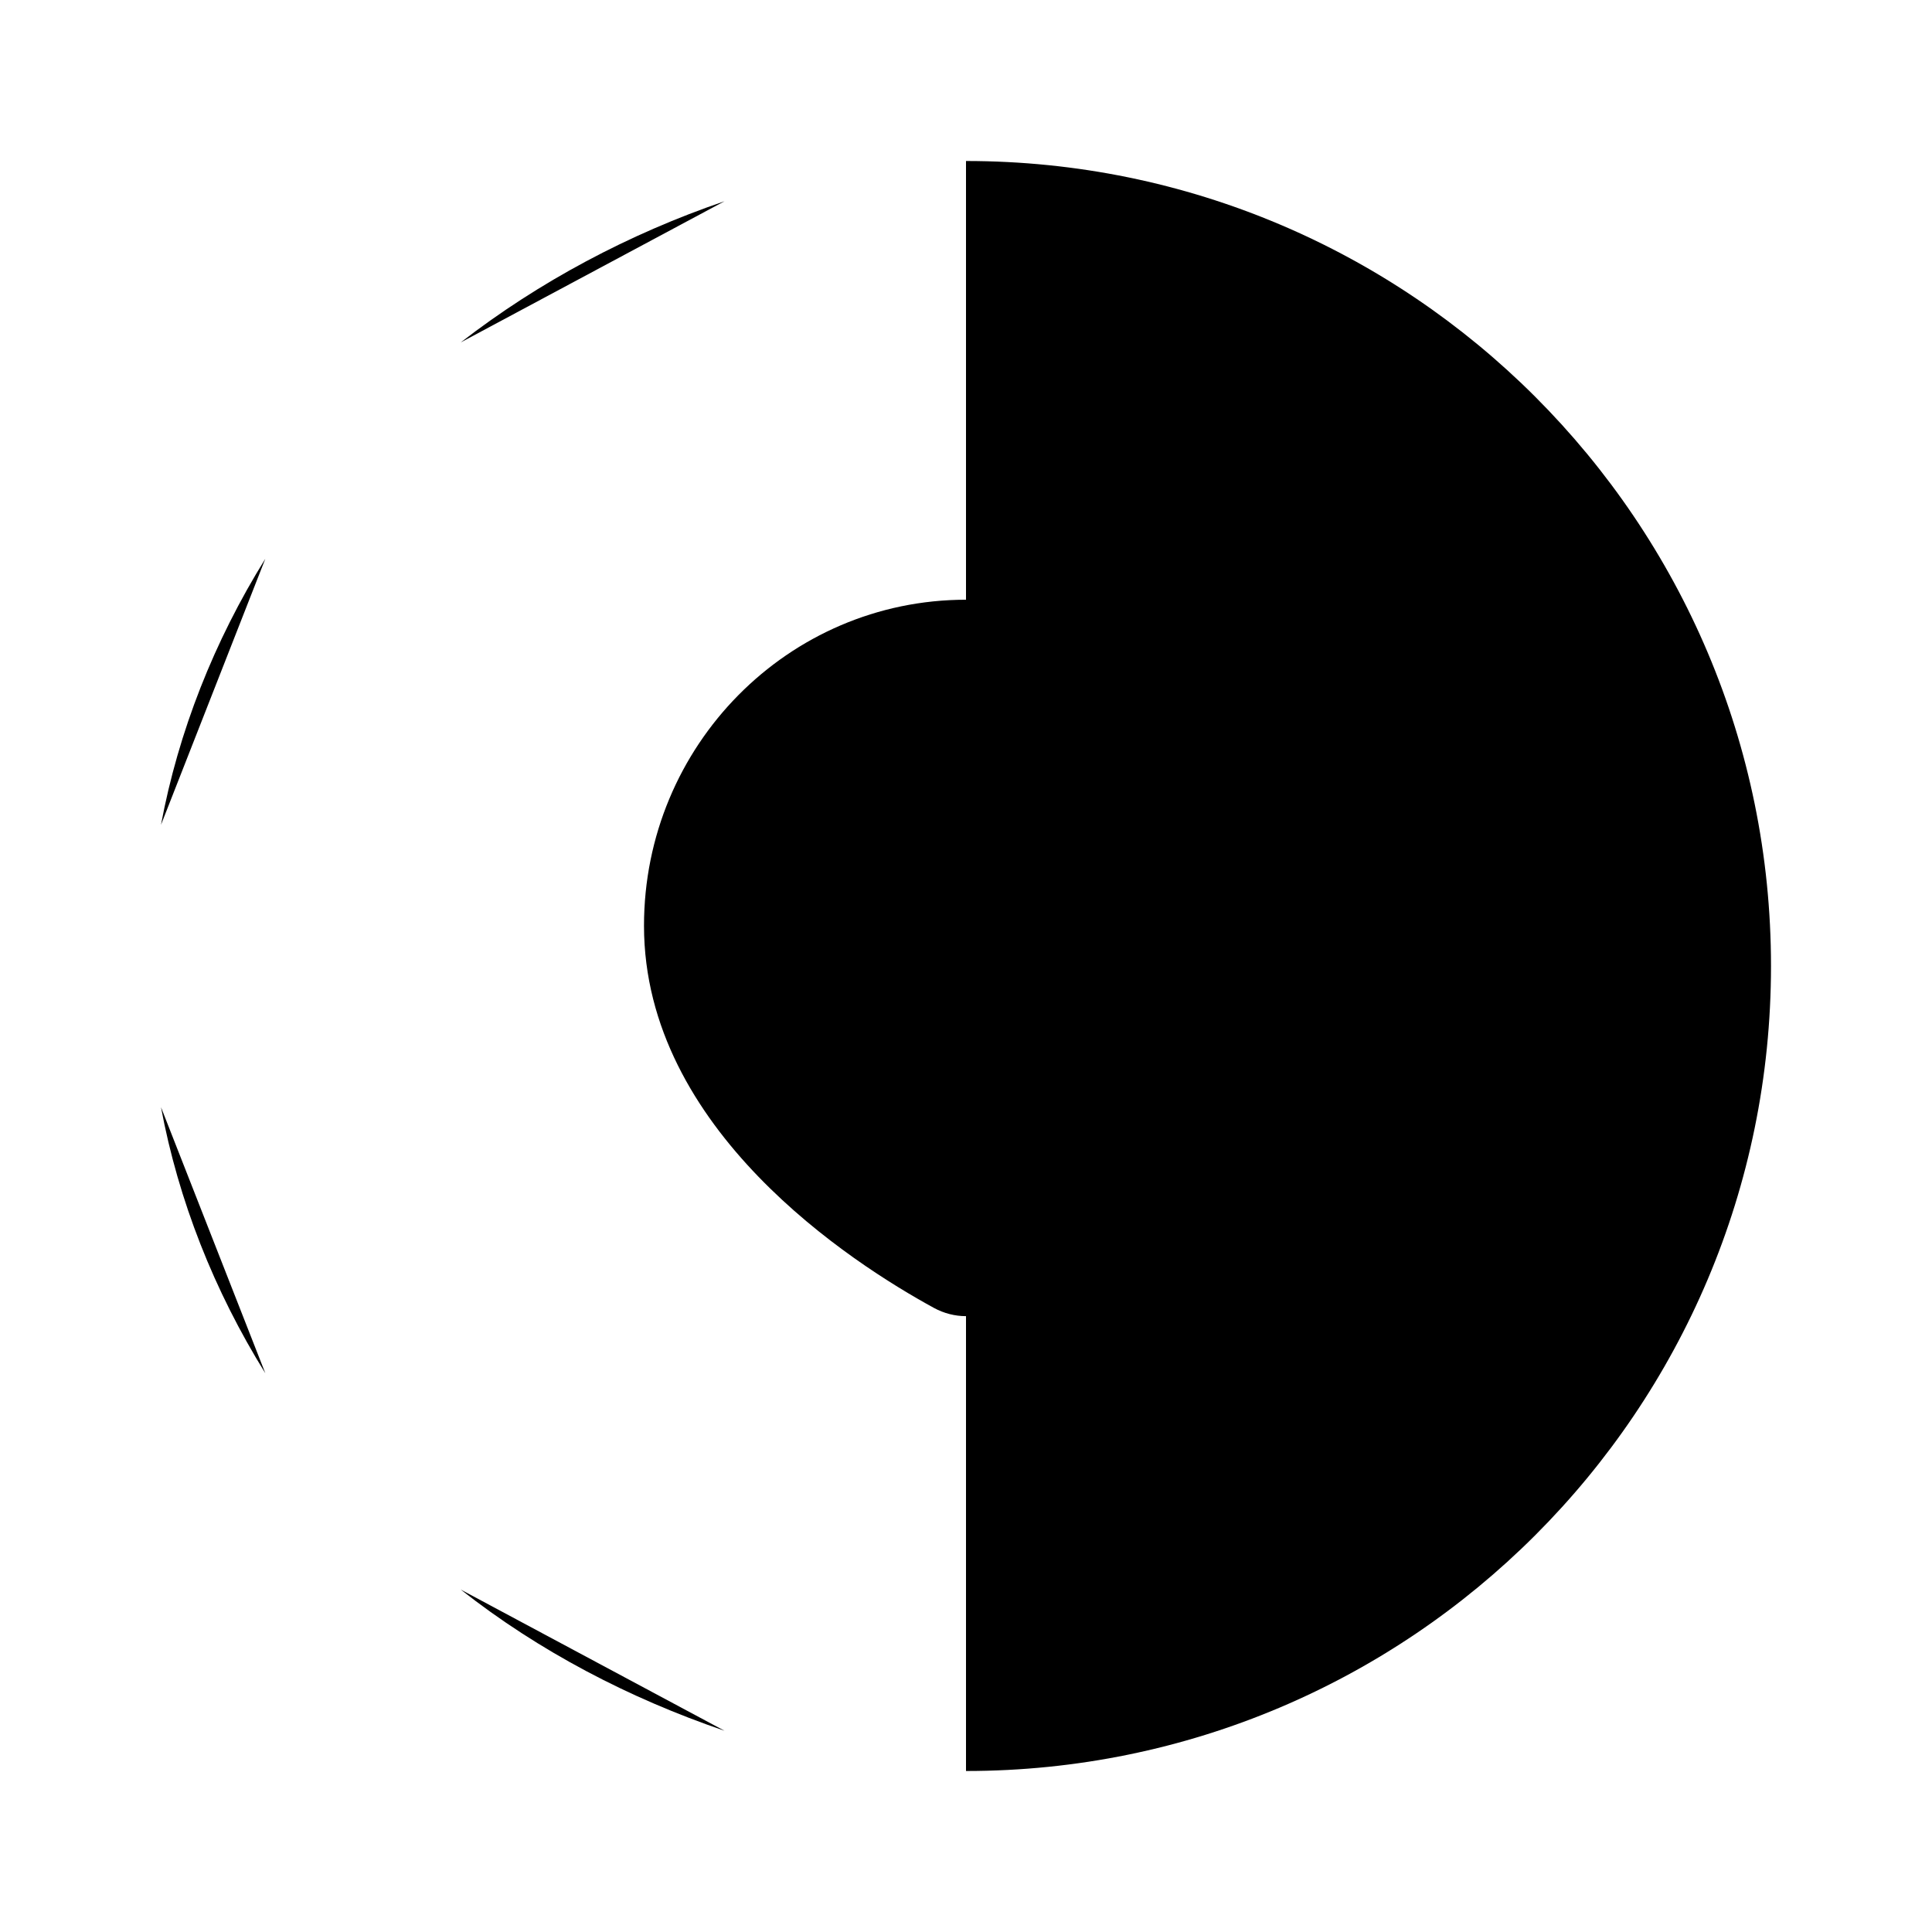 <svg viewBox="0 0 24 24" xmlns="http://www.w3.org/2000/svg"><path d="M12 2C17.524 2 22 6.478 22 12C22 17.522 17.524 22 12 22"/><path d="M9 21.5C7.812 21.095 6.695 20.511 5.723 19.746M5.723 4.254C6.695 3.501 7.812 2.905 9 2.5M2 10.246C2.216 9.088 2.66 7.964 3.296 6.941M2 13.754C2.216 14.912 2.66 16.036 3.296 17.059"/><path d="M16 11.5C16 14.034 13.412 15.694 12.399 16.247C12.148 16.384 11.852 16.384 11.601 16.247C10.588 15.694 8 14.034 8 11.5C8 9.263 9.791 7.45 12 7.45C14.209 7.45 16 9.263 16 11.5Z"/><path d="M11.996 11.5H12.002"/></svg>